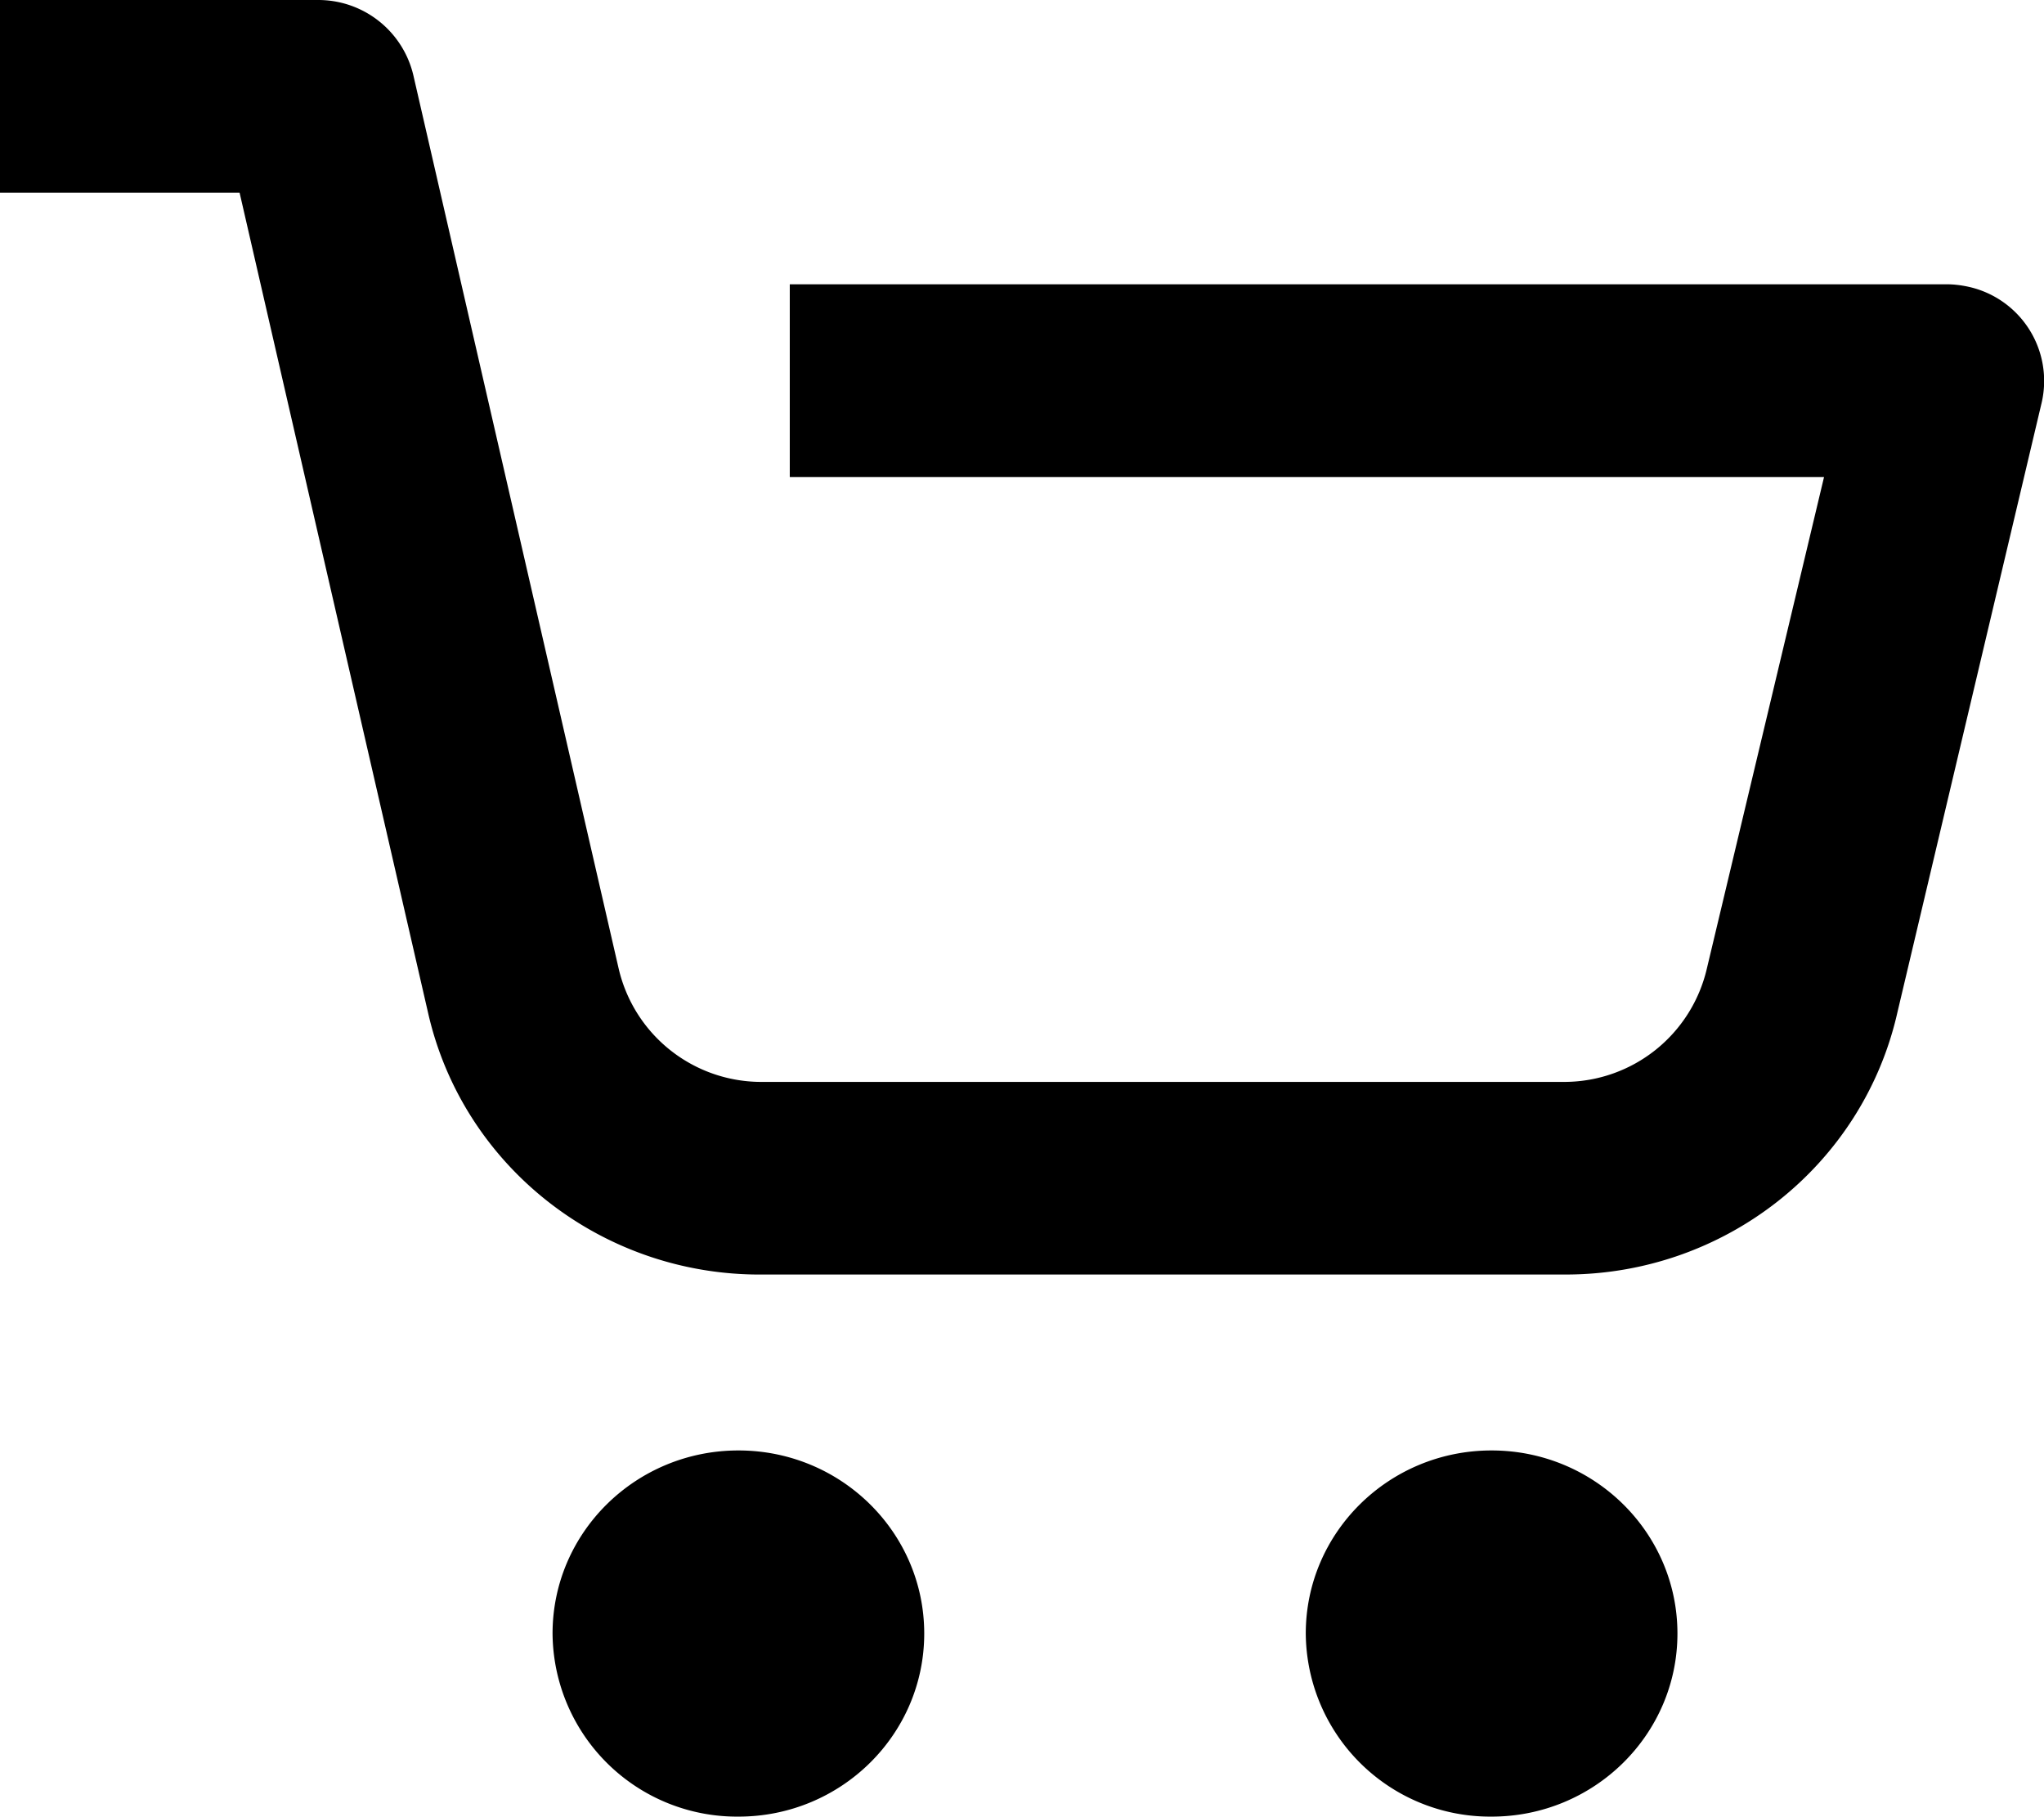 <svg xmlns="http://www.w3.org/2000/svg" width="18" height="16" viewBox="0 0 18 16"><g><g><path fill="#000" d="M6.503 12.771c.904 0 1.636.722 1.636 1.612 0 .89-.732 1.612-1.636 1.612a1.624 1.624 0 0 1-1.637-1.612c0-.89.733-1.612 1.637-1.612zm6.632 0c.904 0 1.637.722 1.637 1.612 0 .89-.733 1.612-1.637 1.612a1.624 1.624 0 0 1-1.636-1.612c0-.89.732-1.612 1.636-1.612zm4.2-10.246a.849.849 0 0 1 .645 1.018L16.71 8.91c-.304 1.353-1.522 2.315-2.929 2.312H6.718c-1.414.013-2.645-.952-2.95-2.312L2.11 1.697H0V0h2.8a.86.86 0 0 1 .839.658l1.809 7.87a1.29 1.29 0 0 0 1.27.998h7.063a1.29 1.29 0 0 0 1.25-.998L16.063 4.2H6.955V2.503H17.14c.066 0 .131.008.195.022z"/></g></g></svg>